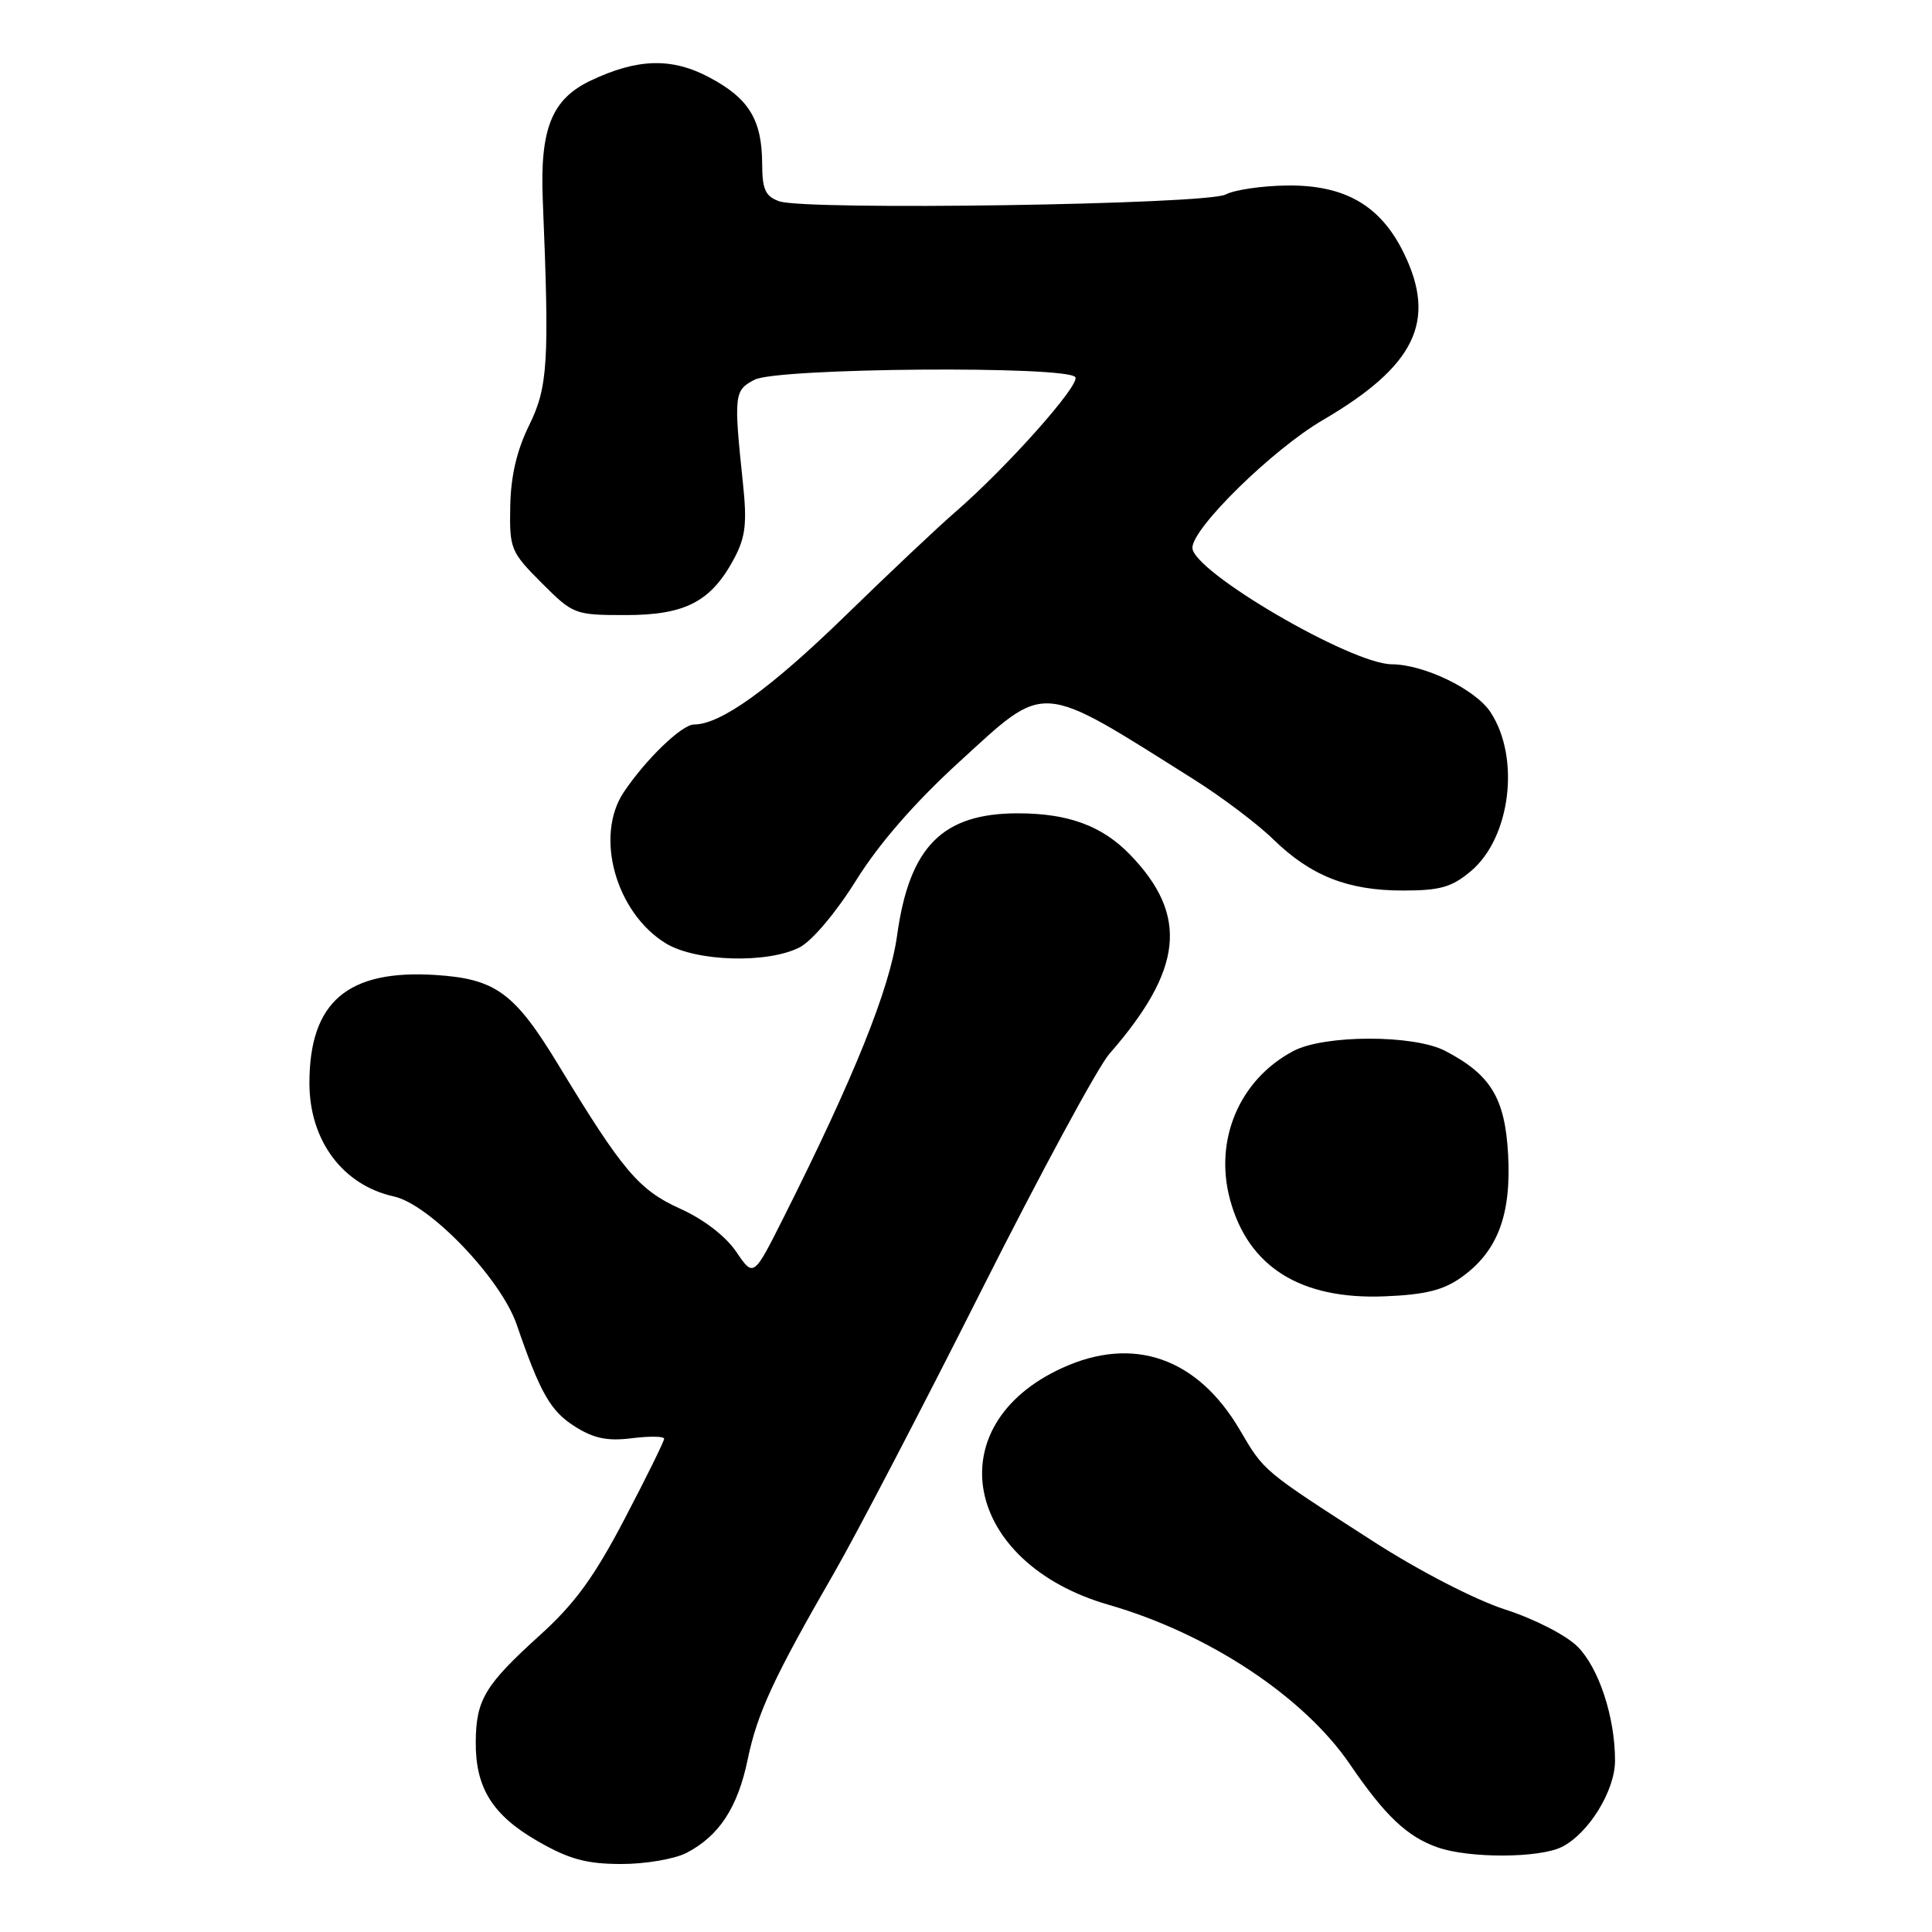 <?xml version="1.0" encoding="UTF-8" standalone="no"?>
<!DOCTYPE svg PUBLIC "-//W3C//DTD SVG 1.1//EN" "http://www.w3.org/Graphics/SVG/1.1/DTD/svg11.dtd" >
<svg xmlns="http://www.w3.org/2000/svg" xmlns:xlink="http://www.w3.org/1999/xlink" version="1.1" viewBox="0 0 256 256">
 <g >
 <path fill="currentColor"
d=" M 90.96 245.52 C 95.27 243.29 97.75 239.51 99.06 233.19 C 100.34 227.00 102.51 222.31 110.52 208.42 C 113.40 203.43 122.17 186.62 130.00 171.07 C 137.83 155.52 145.48 141.38 146.99 139.65 C 156.77 128.46 157.52 121.31 149.76 113.27 C 146.06 109.43 141.56 107.77 134.87 107.77 C 124.87 107.77 120.50 112.18 118.87 123.95 C 117.89 131.03 113.18 142.73 103.81 161.37 C 99.85 169.25 99.85 169.25 97.55 165.86 C 96.15 163.80 93.23 161.55 90.11 160.15 C 84.65 157.68 82.52 155.17 74.00 141.12 C 68.18 131.53 65.68 129.70 57.70 129.19 C 46.04 128.45 41.00 132.77 41.00 143.52 C 41.00 151.13 45.42 157.05 52.20 158.54 C 56.94 159.58 66.36 169.42 68.46 175.50 C 71.61 184.66 72.95 187.00 76.24 189.06 C 78.71 190.61 80.53 190.98 83.75 190.57 C 86.09 190.28 88.00 190.31 88.00 190.64 C 88.00 190.98 85.65 195.75 82.77 201.25 C 78.73 208.97 76.17 212.49 71.52 216.69 C 64.26 223.27 63.08 225.22 63.04 230.80 C 62.99 236.90 65.26 240.53 71.27 243.98 C 75.42 246.36 77.70 246.98 82.30 246.99 C 85.49 247.00 89.39 246.33 90.96 245.52 Z  M 206.97 244.72 C 210.52 242.92 214.00 237.27 214.00 233.29 C 214.00 227.52 211.86 221.02 209.04 218.19 C 207.52 216.67 203.33 214.52 199.42 213.26 C 195.44 211.97 188.04 208.15 181.99 204.26 C 167.28 194.79 167.53 195.01 164.29 189.48 C 158.67 179.90 150.17 176.94 140.73 181.27 C 124.10 188.88 127.70 207.12 146.92 212.65 C 160.11 216.45 172.74 224.80 178.86 233.76 C 183.53 240.61 186.46 243.38 190.50 244.79 C 194.69 246.26 204.01 246.22 206.97 244.72 Z  M 193.63 169.26 C 198.44 165.84 200.28 160.98 199.83 152.92 C 199.41 145.48 197.52 142.39 191.50 139.25 C 187.35 137.08 175.48 137.09 171.37 139.27 C 164.25 143.04 160.85 151.01 162.98 158.93 C 165.39 167.88 172.34 172.23 183.50 171.77 C 188.82 171.56 191.26 170.95 193.63 169.26 Z  M 105.97 125.52 C 107.62 124.66 110.80 120.89 113.46 116.62 C 116.48 111.78 121.19 106.36 127.08 100.98 C 138.77 90.30 137.42 90.20 158.21 103.29 C 161.90 105.61 166.63 109.18 168.71 111.21 C 173.68 116.06 178.60 118.00 185.89 118.00 C 190.83 118.00 192.37 117.56 194.90 115.43 C 200.16 111.01 201.47 100.42 197.51 94.38 C 195.53 91.35 188.73 88.05 184.41 88.02 C 179.00 87.98 158.00 75.70 158.00 72.58 C 158.00 69.96 168.62 59.56 175.25 55.68 C 187.50 48.52 190.40 42.59 186.05 33.61 C 182.97 27.24 178.22 24.48 170.50 24.58 C 167.20 24.62 163.56 25.16 162.41 25.77 C 159.93 27.11 106.74 27.91 103.25 26.67 C 101.41 26.01 101.00 25.11 100.99 21.68 C 100.96 15.87 99.24 13.04 94.00 10.26 C 89.03 7.61 84.48 7.73 78.27 10.68 C 73.11 13.13 71.53 17.05 71.92 26.50 C 72.81 48.04 72.61 51.27 70.11 56.36 C 68.48 59.67 67.68 63.09 67.61 67.09 C 67.50 72.72 67.67 73.13 71.76 77.23 C 75.96 81.43 76.14 81.50 82.94 81.50 C 90.85 81.50 94.26 79.70 97.32 73.93 C 98.79 71.14 99.00 69.28 98.44 64.00 C 97.21 52.29 97.28 51.70 100.00 50.31 C 103.07 48.74 141.53 48.44 142.49 49.98 C 143.13 51.02 133.41 61.93 126.59 67.84 C 124.34 69.78 117.78 75.97 112.00 81.60 C 102.06 91.27 95.49 96.00 91.96 96.00 C 90.35 96.00 85.57 100.61 82.65 104.97 C 78.76 110.80 81.60 120.95 88.24 125.01 C 92.22 127.43 101.73 127.71 105.97 125.52 Z "/>
</g>
</svg>